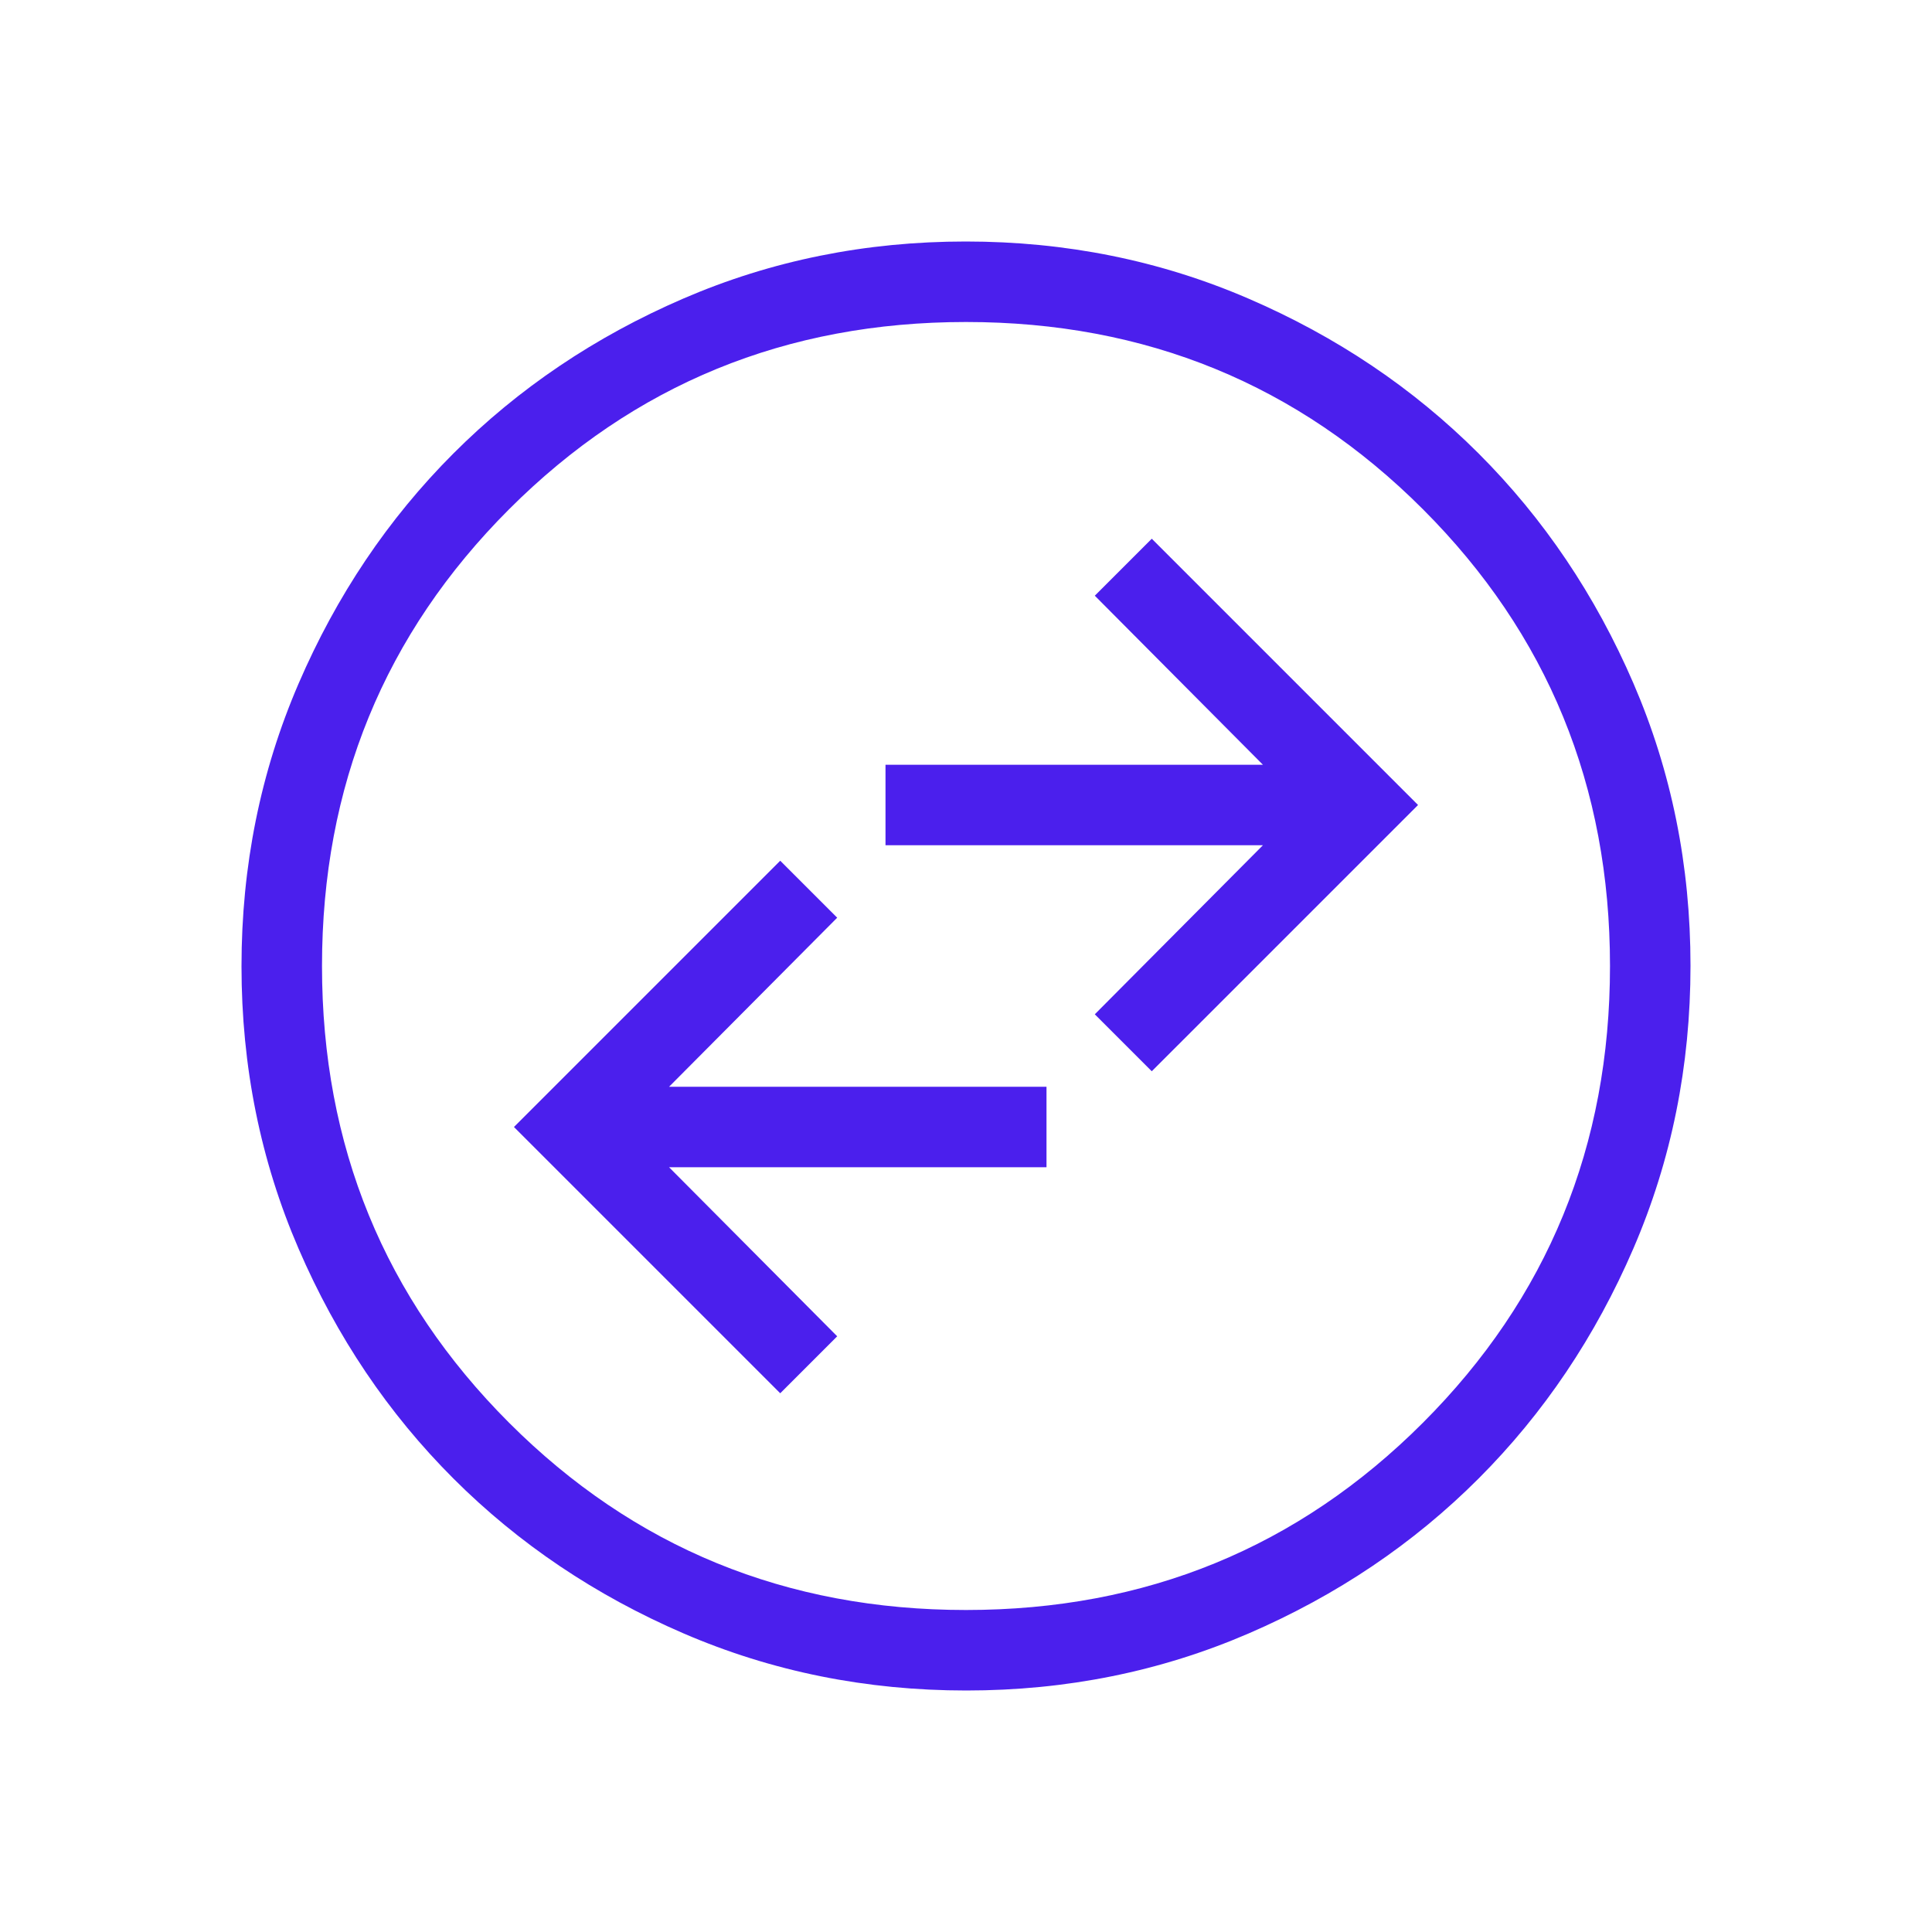 <svg xmlns="http://www.w3.org/2000/svg" height="24" fill="#4B1FED" viewBox="0 -960 960 960" width="24"><path d="M387.692-267.692 416-296l-83.538-84H520v-40H332.462L416-504l-28.308-28.308L255.384-400l132.308 132.308Zm184.616-160L704.616-560 572.308-692.308 544-664l83.538 84H440v40h187.538L544-456l28.308 28.308ZM480.134-120q-74.673 0-140.41-28.339-65.737-28.34-114.365-76.922-48.627-48.582-76.993-114.257Q120-405.194 120-479.866q0-74.673 28.339-140.41 28.34-65.737 76.922-114.365 48.582-48.627 114.257-76.993Q405.194-840 479.866-840q74.673 0 140.41 28.339 65.737 28.34 114.365 76.922 48.627 48.582 76.993 114.257Q840-554.806 840-480.134q0 74.673-28.339 140.41-28.34 65.737-76.922 114.365-48.582 48.627-114.257 76.993Q554.806-120 480.134-120ZM480-160q134 0 227-93t93-227q0-134-93-227t-227-93q-134 0-227 93t-93 227q0 134 93 227t227 93Zm0-320Z"/></svg>